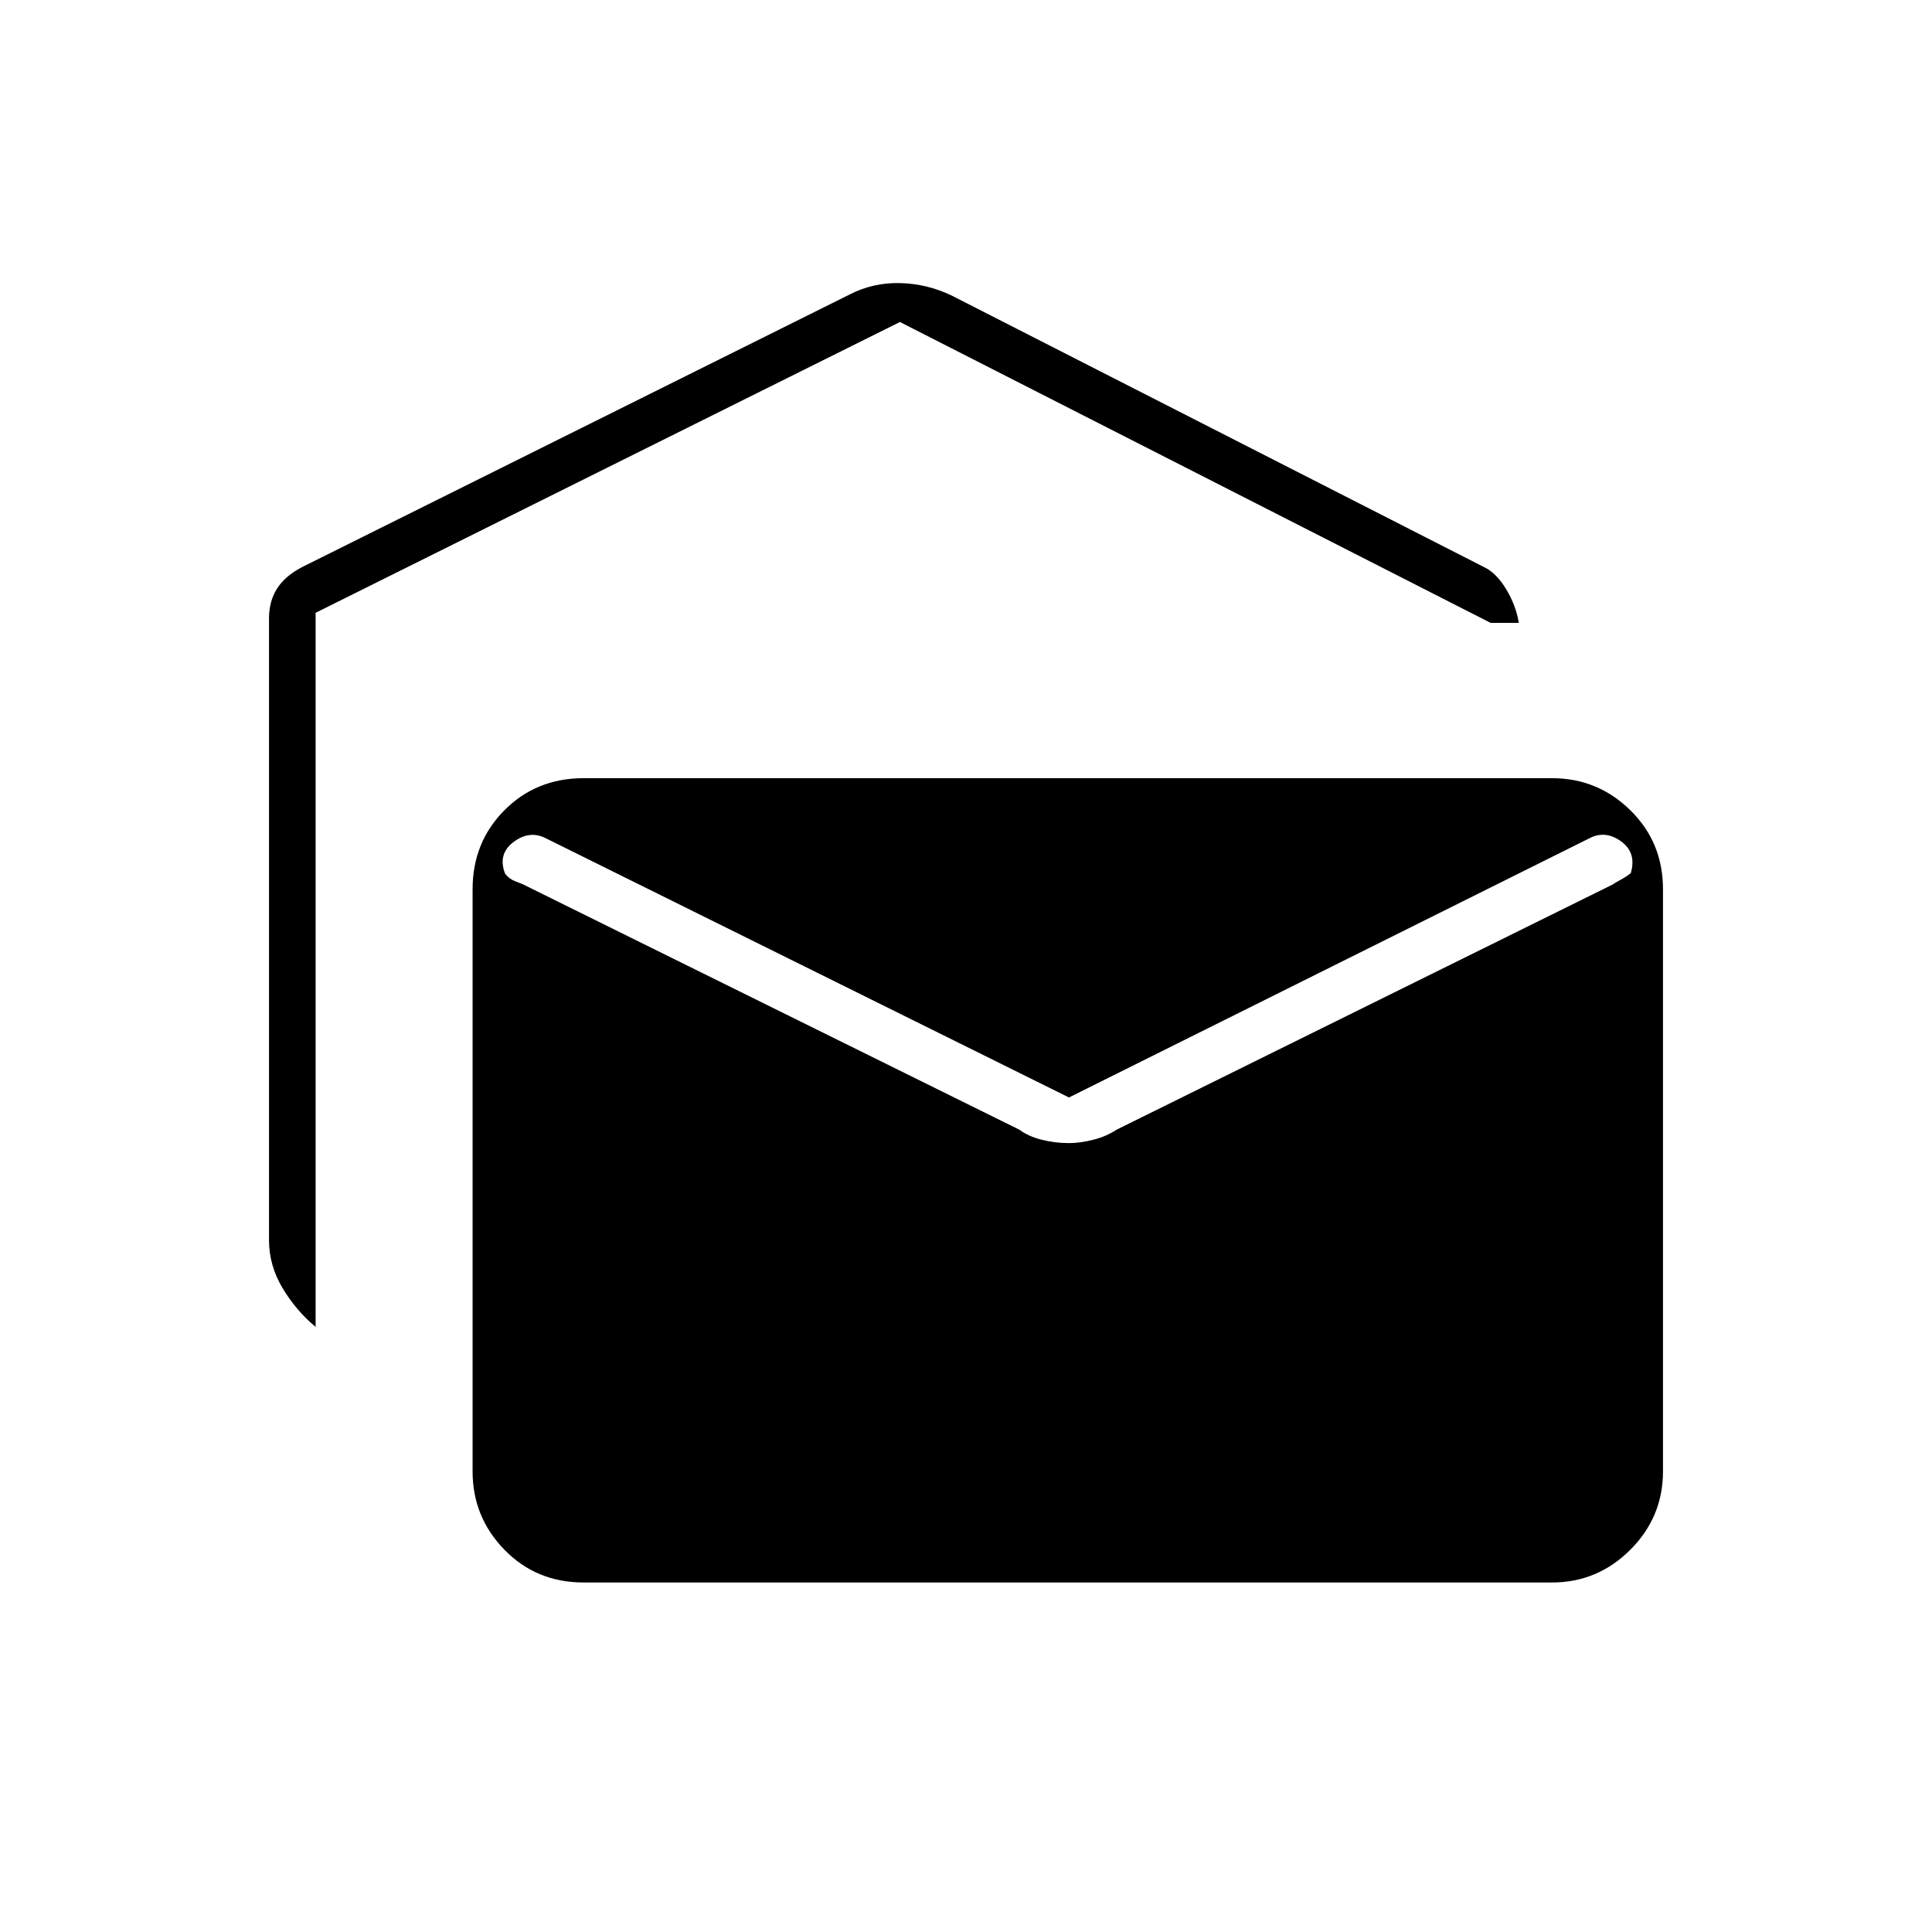 <svg xmlns="http://www.w3.org/2000/svg" height="40" viewBox="0 -960 960 960" width="40"><path d="M156.83-300.67q-9.66-8-16.41-19.25t-6.75-23.91v-308.84q0-8.5 3.91-14.75 3.92-6.25 12.42-10.75l272.5-135.66q11.5-5.84 24.83-5.5 13.34.33 25.5 6.16l264.67 135q6.17 3 11 11.09 4.83 8.08 6.17 16.58h-14L447.17-800 156.83-655.5v354.83Zm133.17 127q-23.5 0-39.33-16.25-15.84-16.25-15.84-38.91v-289.34q0-23.33 15.84-39.25 15.83-15.91 39.33-15.91h481.17q22.66 0 38.91 15.91 16.25 15.92 16.25 39.25v289.34q0 22.66-16.25 38.91-16.25 16.25-38.91 16.25H290ZM531.17-392q5.5 0 12.08-1.67 6.58-1.66 11.58-5l246.84-122q.5-.5 3.58-2.16 3.08-1.67 5.08-3.34 3-10.16-4.91-15.83-7.92-5.67-15.92-1.33L531.17-414.67 271.5-543.33q-8.17-4.34-16.25 1.66T251-525.83q2 2.5 4.67 3.58 2.66 1.08 4 1.58l246.83 122q4.5 3.34 11.08 5 6.59 1.67 13.59 1.67Z"/></svg>